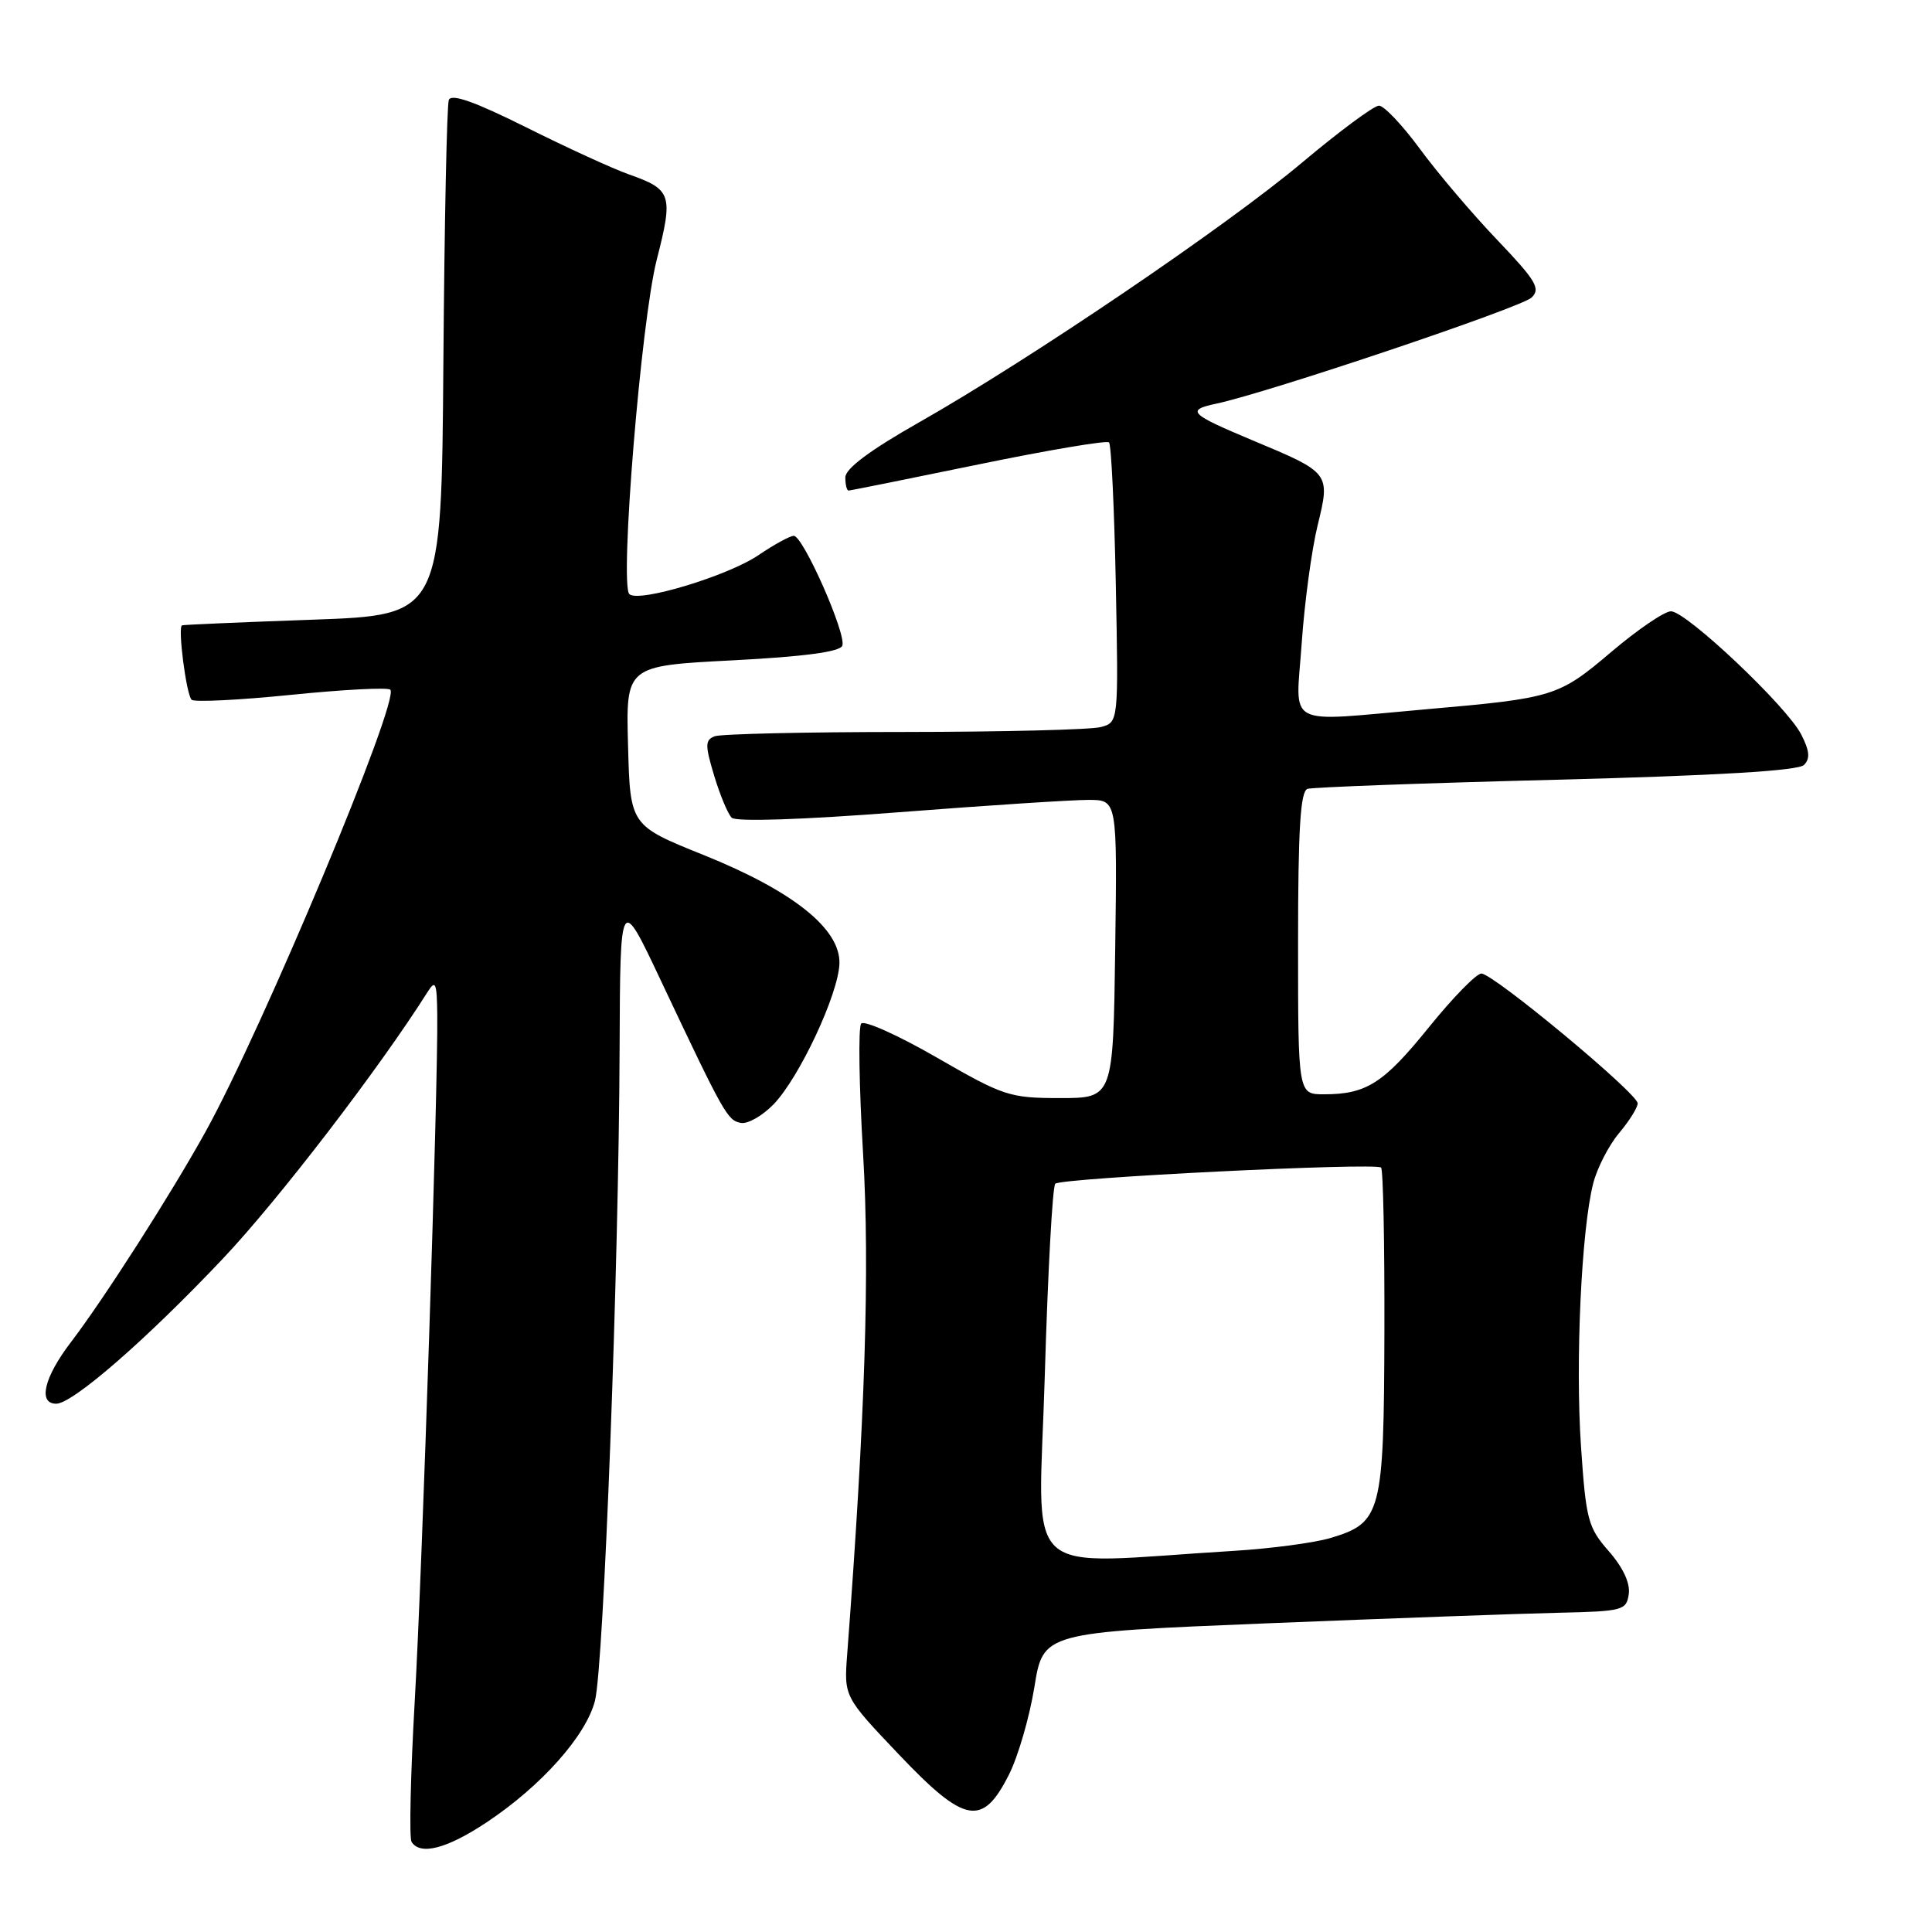 <?xml version="1.0" encoding="UTF-8" standalone="no"?>
<!DOCTYPE svg PUBLIC "-//W3C//DTD SVG 1.1//EN" "http://www.w3.org/Graphics/SVG/1.1/DTD/svg11.dtd" >
<svg xmlns="http://www.w3.org/2000/svg" xmlns:xlink="http://www.w3.org/1999/xlink" version="1.1" viewBox="0 0 256 256">
 <g >
 <path fill="currentColor"
d=" M 64.48 241.47 C 71.72 236.66 77.67 229.98 78.84 225.34 C 80.00 220.75 82.00 167.79 82.10 139.00 C 82.18 118.50 82.18 118.50 87.60 130.00 C 95.95 147.67 96.39 148.45 98.16 148.79 C 99.07 148.97 101.03 147.85 102.52 146.31 C 105.94 142.75 111.11 131.69 111.23 127.67 C 111.36 123.08 105.09 118.07 93.25 113.30 C 83.50 109.38 83.50 109.38 83.22 98.80 C 82.93 88.23 82.93 88.23 97.04 87.50 C 106.54 87.01 111.30 86.37 111.61 85.56 C 112.19 84.06 106.42 71.00 105.18 71.00 C 104.69 71.00 102.58 72.15 100.50 73.56 C 96.44 76.32 84.57 79.90 83.39 78.72 C 82.09 77.42 84.95 42.51 87.02 34.42 C 89.23 25.78 89.01 25.11 83.31 23.10 C 81.22 22.36 75.10 19.56 69.72 16.87 C 62.90 13.47 59.80 12.37 59.47 13.25 C 59.21 13.94 58.89 29.57 58.75 48.00 C 58.50 81.50 58.50 81.50 41.50 82.11 C 32.15 82.44 24.33 82.78 24.12 82.86 C 23.53 83.08 24.68 92.02 25.39 92.72 C 25.73 93.06 31.66 92.77 38.57 92.07 C 45.48 91.37 51.40 91.06 51.72 91.39 C 53.03 92.70 34.78 136.35 27.23 149.97 C 22.64 158.26 13.80 172.07 9.40 177.84 C 5.83 182.51 5.00 186.00 7.45 186.00 C 9.63 186.00 19.40 177.50 29.54 166.77 C 36.87 159.02 50.30 141.52 56.69 131.39 C 57.71 129.78 57.89 130.23 57.94 134.48 C 58.05 144.09 55.97 207.67 54.96 225.30 C 54.40 235.09 54.21 243.53 54.53 244.05 C 55.67 245.89 59.21 244.97 64.48 241.47 Z  M 133.69 235.15 C 134.90 232.76 136.41 227.55 137.06 223.56 C 138.22 216.31 138.22 216.31 167.86 215.10 C 184.16 214.44 201.55 213.81 206.50 213.70 C 215.04 213.51 215.52 213.38 215.82 211.22 C 216.03 209.78 215.05 207.68 213.18 205.55 C 210.42 202.41 210.15 201.39 209.49 191.66 C 208.73 180.48 209.54 162.91 211.11 156.80 C 211.63 154.76 213.17 151.77 214.53 150.15 C 215.89 148.53 217.00 146.76 217.00 146.20 C 217.00 144.89 197.87 129.00 196.29 129.00 C 195.63 129.00 192.51 132.19 189.35 136.10 C 183.33 143.55 181.07 145.00 175.43 145.00 C 172.00 145.00 172.00 145.00 172.00 124.97 C 172.00 109.83 172.31 104.84 173.25 104.53 C 173.94 104.31 188.77 103.76 206.20 103.32 C 227.50 102.77 238.28 102.13 239.04 101.36 C 239.88 100.52 239.78 99.48 238.66 97.30 C 236.71 93.54 223.44 81.00 221.41 81.00 C 220.55 81.00 217.00 83.42 213.52 86.37 C 206.52 92.31 205.90 92.50 189.00 93.98 C 169.91 95.65 171.70 96.60 172.48 85.25 C 172.85 79.89 173.80 72.85 174.59 69.62 C 176.29 62.67 176.27 62.65 166.00 58.36 C 157.62 54.85 157.11 54.35 161.15 53.49 C 168.10 52.01 201.56 40.75 202.94 39.43 C 204.17 38.25 203.54 37.19 198.38 31.78 C 195.08 28.33 190.48 22.91 188.16 19.75 C 185.84 16.59 183.39 14.00 182.72 14.00 C 182.05 14.00 177.45 17.41 172.50 21.57 C 162.45 30.01 136.50 47.61 121.72 56.00 C 115.29 59.65 112.02 62.09 112.01 63.25 C 112.01 64.21 112.20 65.00 112.44 65.00 C 112.68 65.00 120.42 63.44 129.65 61.54 C 138.87 59.64 146.66 58.33 146.95 58.62 C 147.25 58.92 147.65 67.38 147.85 77.43 C 148.21 95.71 148.21 95.71 145.86 96.34 C 144.56 96.69 132.85 96.98 119.83 96.99 C 106.81 96.99 95.50 97.25 94.70 97.56 C 93.42 98.05 93.41 98.73 94.63 102.78 C 95.40 105.34 96.45 107.85 96.95 108.35 C 97.51 108.91 106.26 108.62 119.18 107.62 C 130.91 106.71 142.20 105.98 144.27 105.99 C 148.04 106.00 148.04 106.00 147.77 125.75 C 147.50 145.50 147.50 145.50 140.46 145.50 C 133.78 145.50 132.97 145.23 124.13 140.13 C 119.02 137.18 114.51 135.16 114.11 135.63 C 113.71 136.11 113.83 143.93 114.37 153.00 C 115.26 168.16 114.64 187.73 112.26 219.16 C 111.83 224.82 111.83 224.82 119.09 232.46 C 127.85 241.68 130.18 242.11 133.69 235.15 Z  M 138.44 182.27 C 138.84 168.64 139.46 157.21 139.83 156.85 C 140.62 156.08 182.27 154.02 183.00 154.71 C 183.28 154.97 183.47 164.76 183.44 176.48 C 183.37 200.54 183.05 201.77 176.31 203.79 C 174.17 204.43 168.38 205.20 163.46 205.50 C 134.67 207.24 137.63 209.99 138.44 182.27 Z "/>
</g>
</svg>